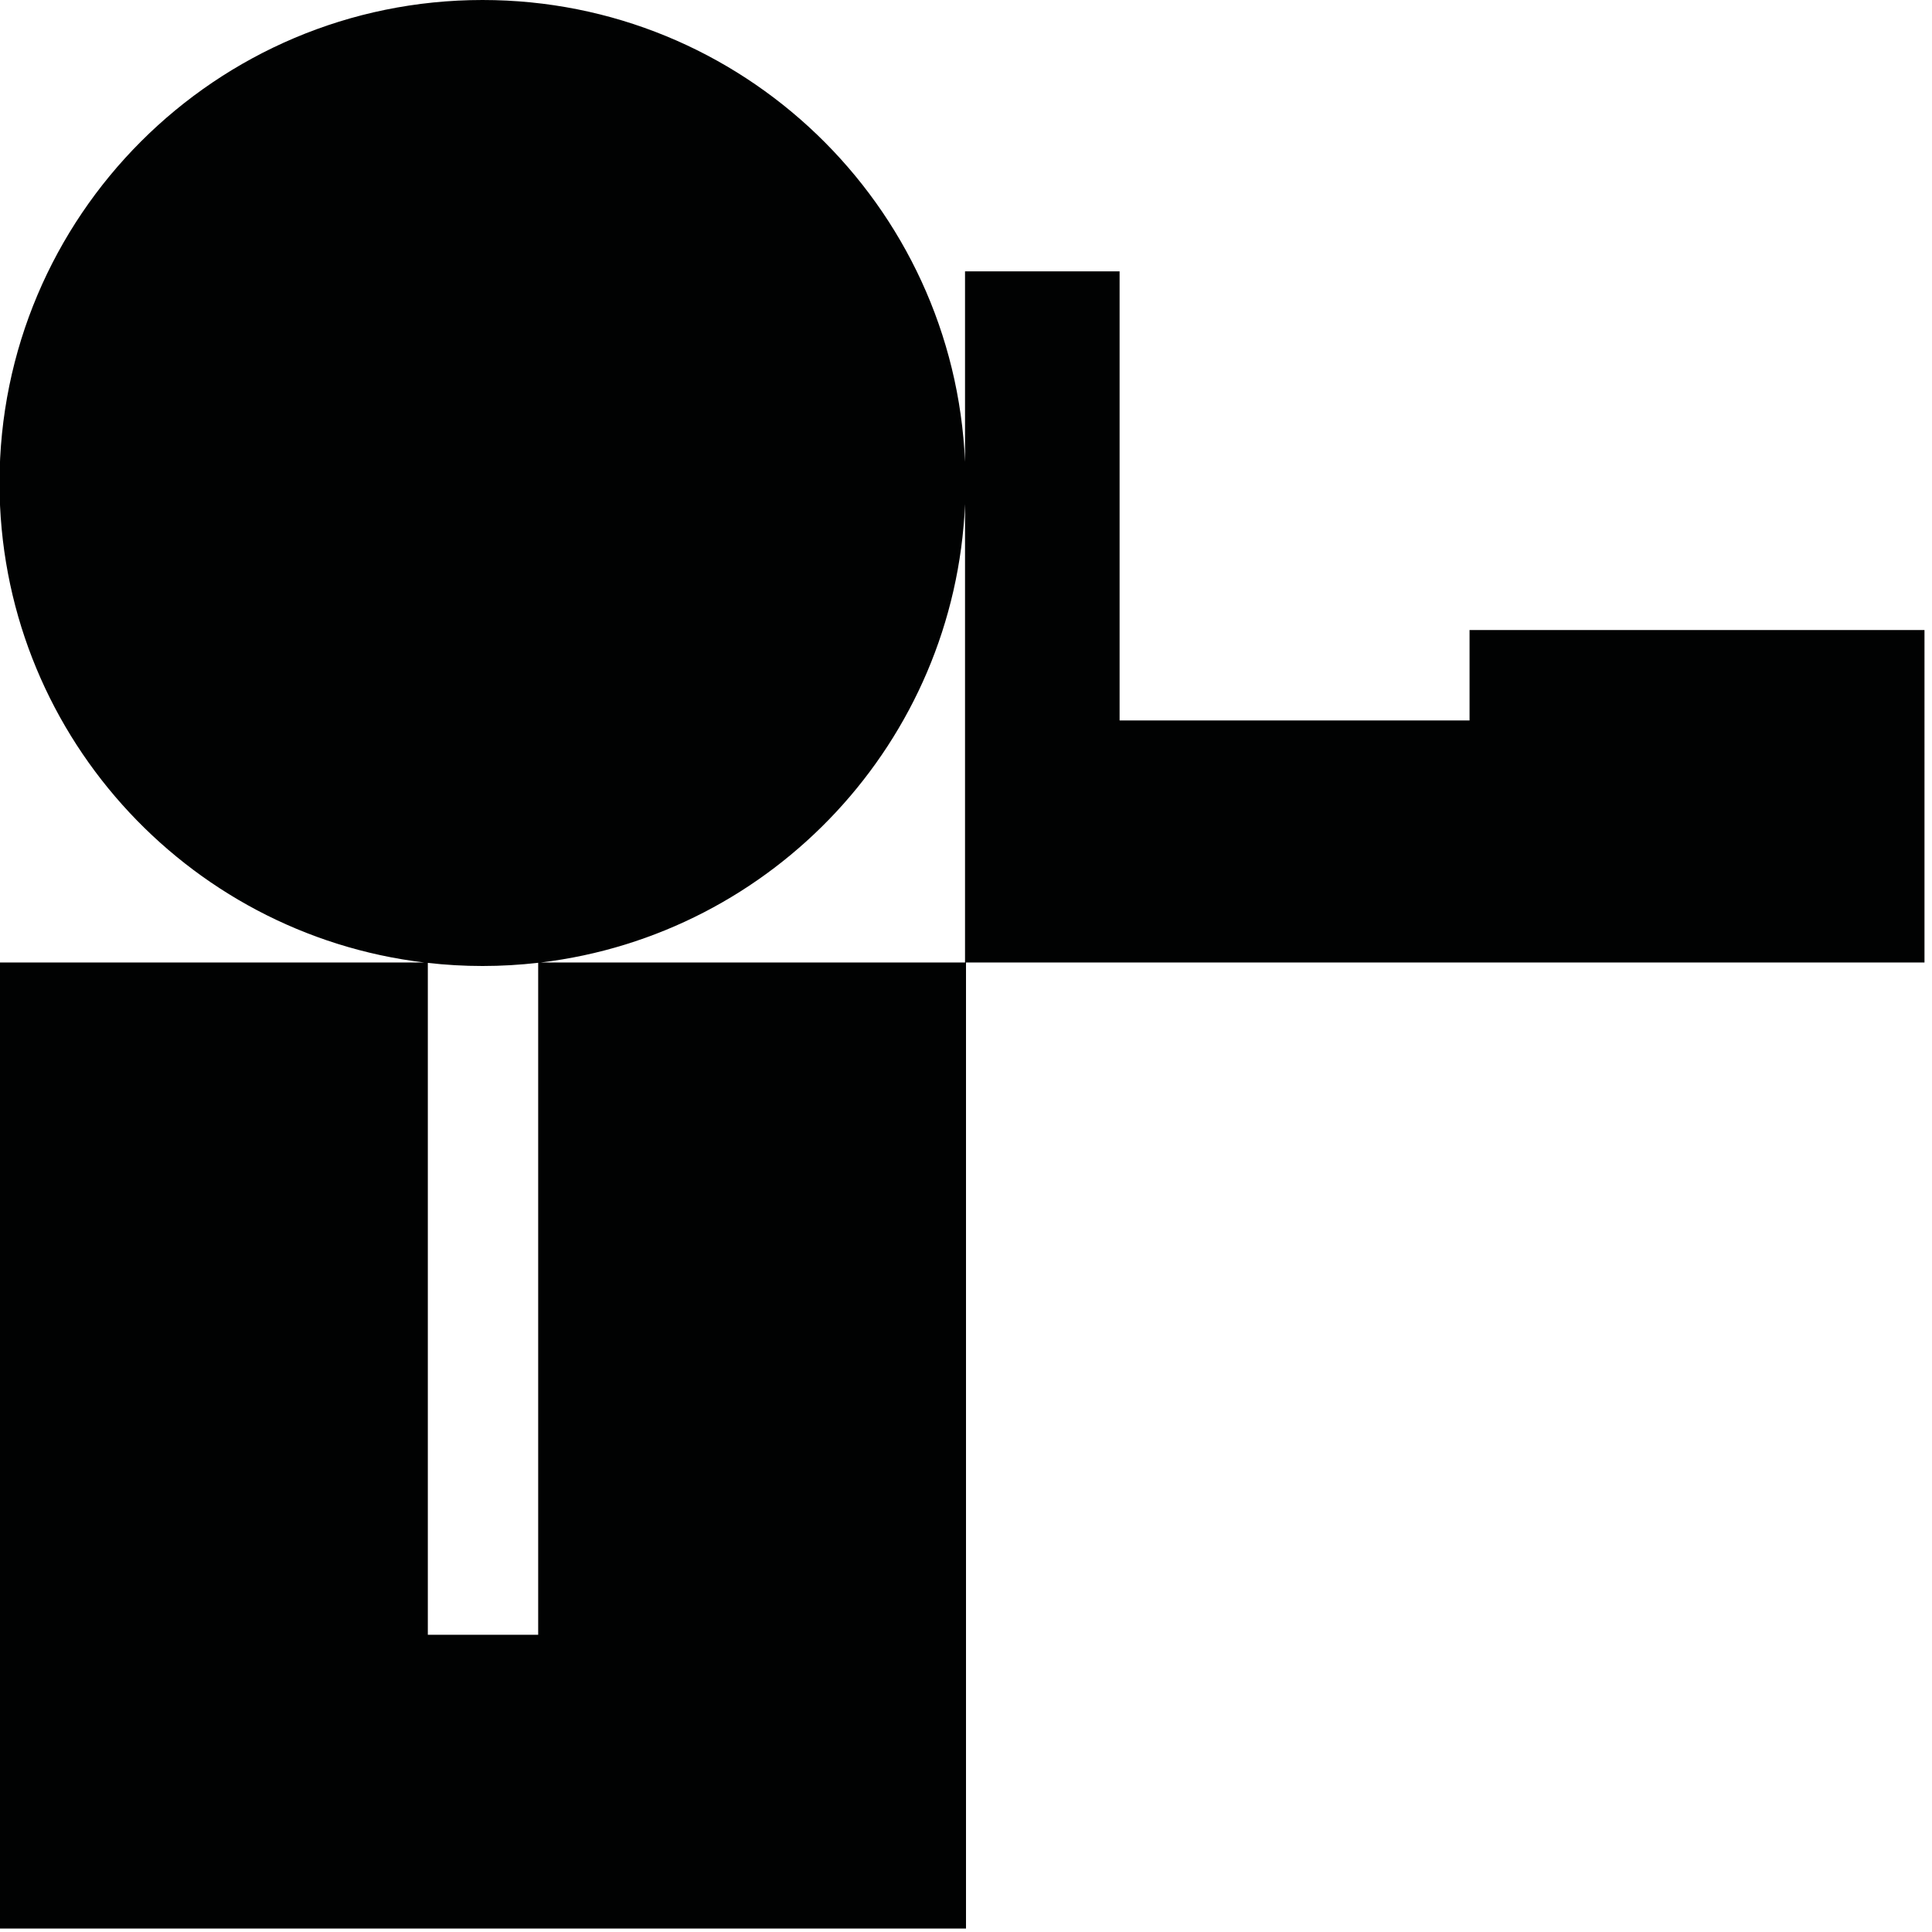 <?xml version="1.0" encoding="utf-8"?>
<!-- Generator: Adobe Illustrator 16.0.0, SVG Export Plug-In . SVG Version: 6.00 Build 0)  -->
<!DOCTYPE svg PUBLIC "-//W3C//DTD SVG 1.1//EN" "http://www.w3.org/Graphics/SVG/1.1/DTD/svg11.dtd">
<svg version="1.1" id="Calque_1" xmlns="http://www.w3.org/2000/svg" xmlns:xlink="http://www.w3.org/1999/xlink" x="0px" y="0px"
	 width="1190.551px" height="1190.551px" viewBox="0 0 1190.551 1190.551" enable-background="new 0 0 1190.551 1190.551"
	 xml:space="preserve">
<path fill="#010202" d="M1185.924,388.259H905.576v55.712H689.925V167.215h-95.247v117.41C587.863,126.283,457.359,0,297.339,0
	C132.957,0-0.3,133.257-0.3,297.639c0,152.27,114.348,277.813,261.855,295.49H0v595.281h595.278V593.13h590.646V388.259z
	 M594.678,310.653v282.476H333.123C476.404,575.958,588.379,457.009,594.678,310.653z M263.641,1007.41V593.367
	c11.062,1.247,22.302,1.91,33.698,1.91c11.604,0,23.044-0.687,34.302-1.979v414.112H263.641z"/>
</svg>
